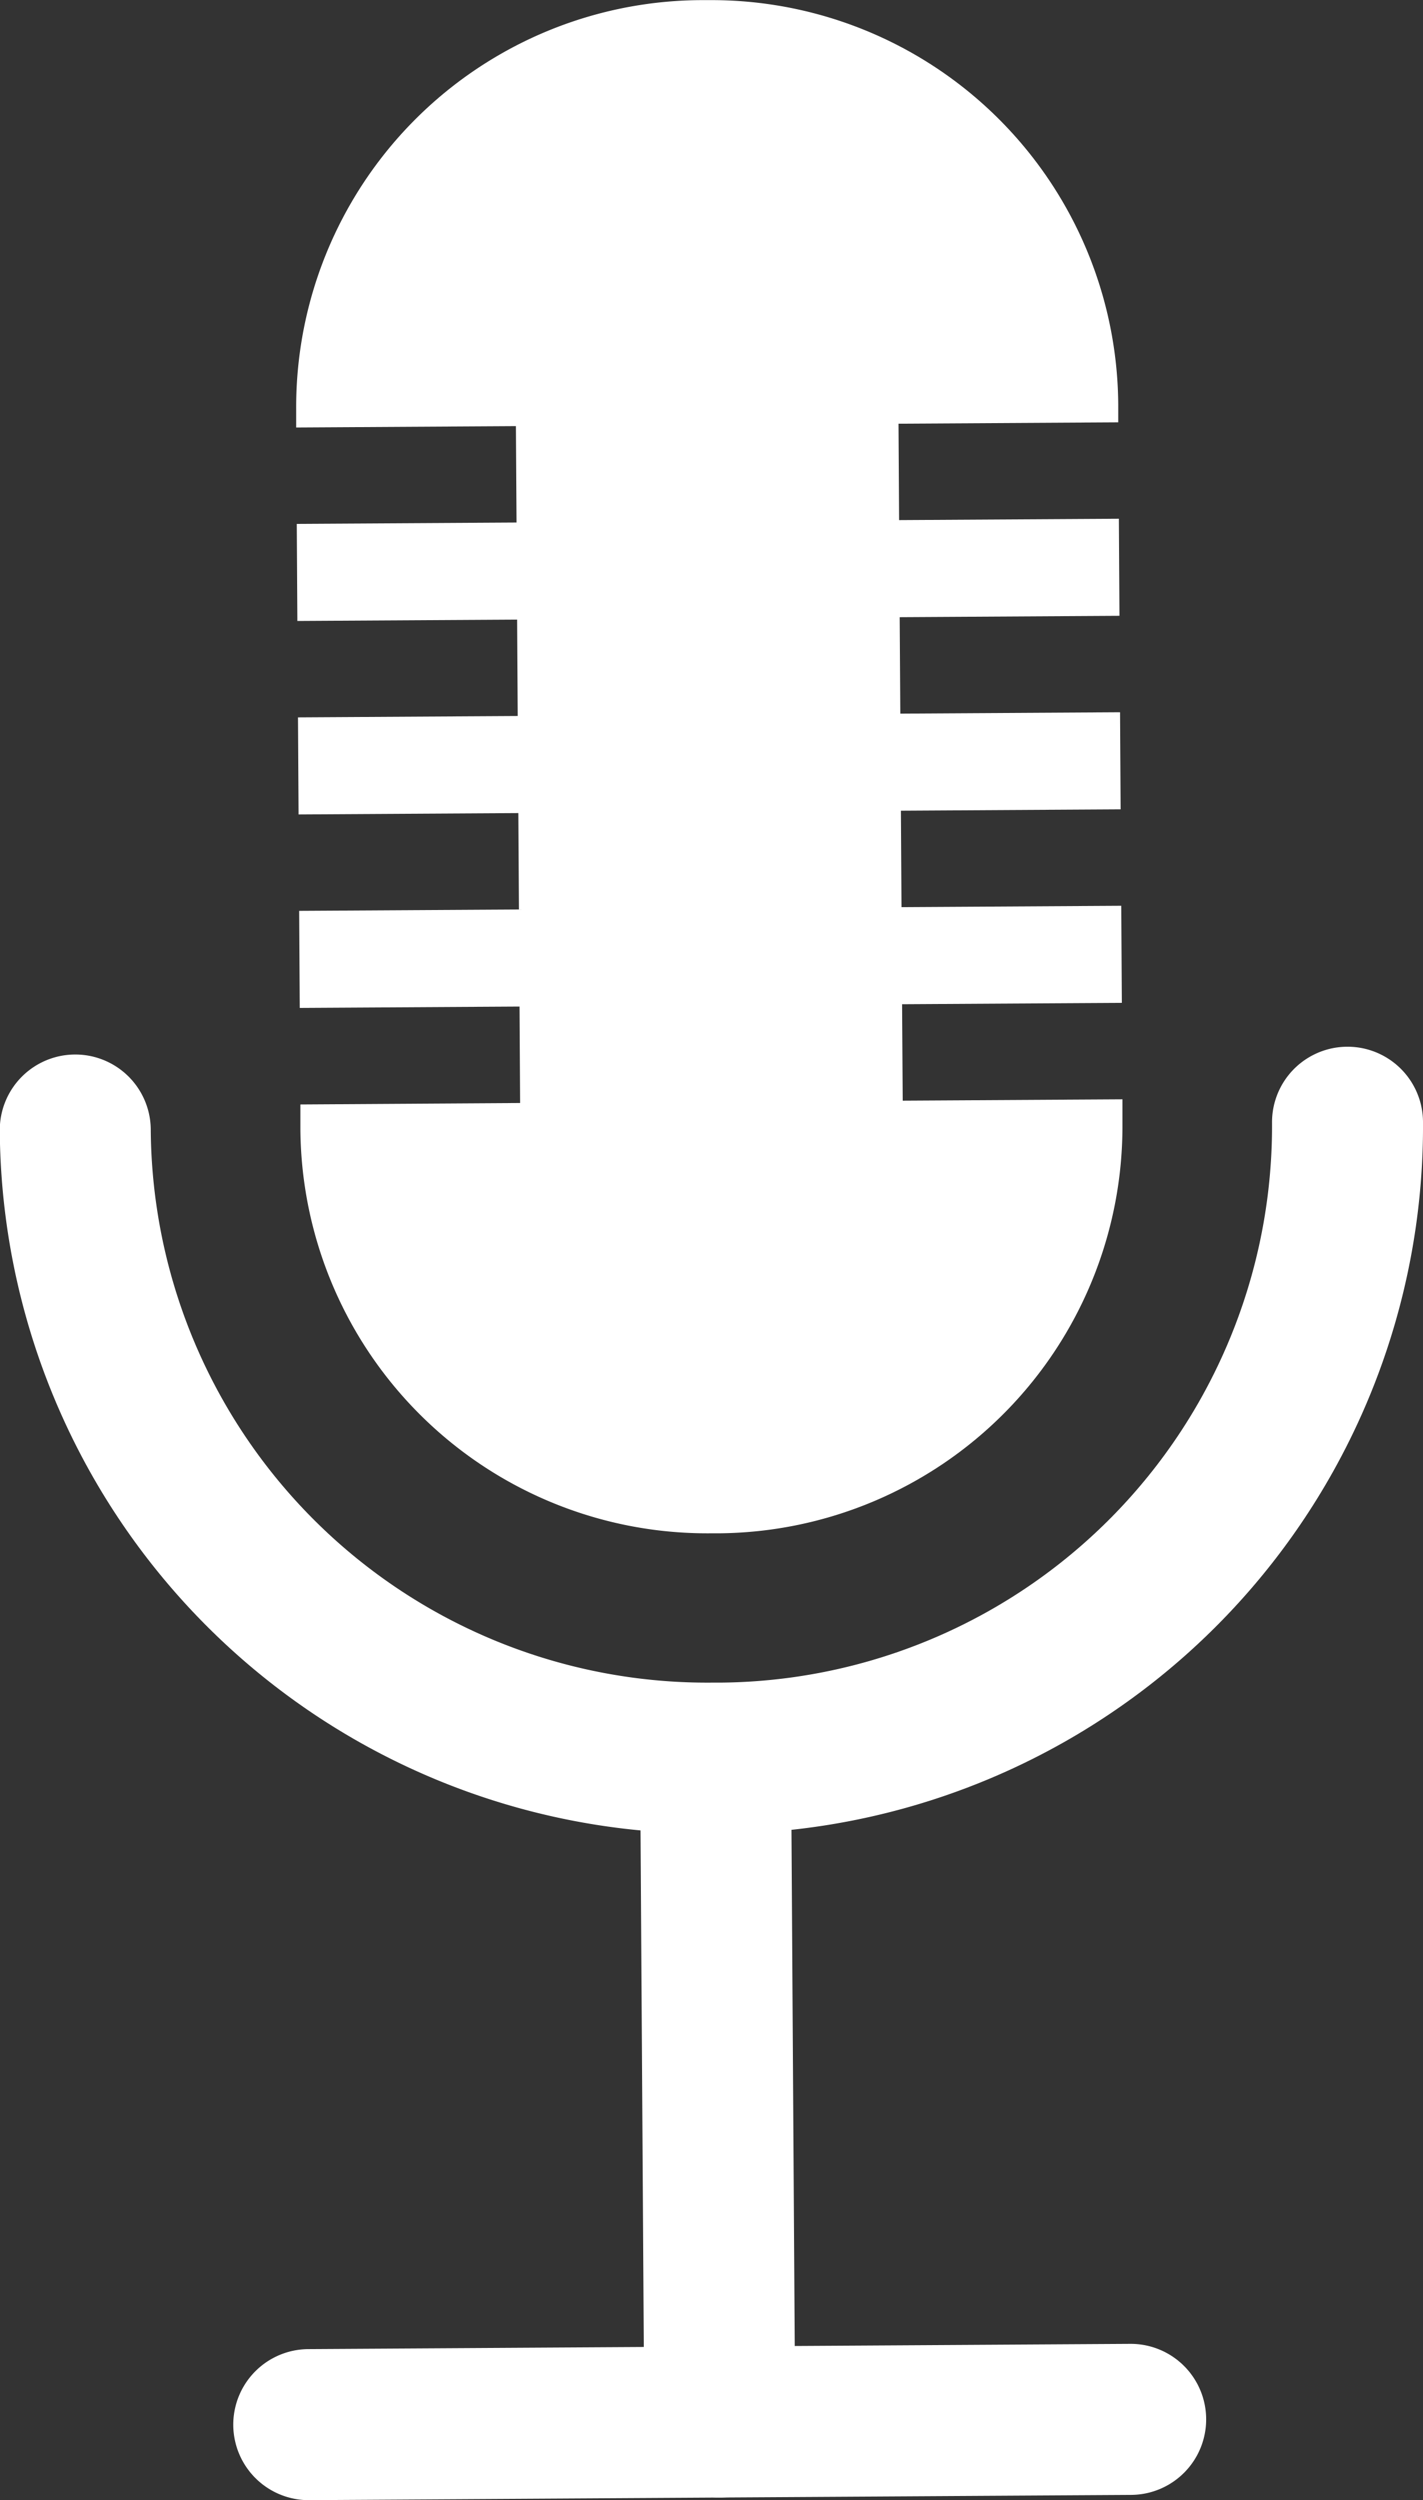 <svg xmlns="http://www.w3.org/2000/svg" width="33.819" height="59.39" viewBox="0 0 33.819 59.39"><rect x="0" y="0" width="33.819" height="59.39" fill="#333333" stroke="none"/><defs><style>.a{fill:#fff;}</style></defs><g transform="translate(-528.656 -800.153)"><g transform="translate(534.2 855.831)"><path class="a" d="M536.641,865.929l19.534-.125a1.794,1.794,0,1,0-.023-3.588l-19.533.125a1.794,1.794,0,0,0,.022,3.588Z" transform="translate(-534.836 -862.217)"/></g><g transform="translate(543.874 841.197)"><path class="a" d="M547.517,864.188a1.793,1.793,0,0,0,1.783-1.8l-.093-14.7a1.794,1.794,0,1,0-3.587.023l.093,14.7A1.793,1.793,0,0,0,547.517,864.188Z" transform="translate(-545.619 -845.905)"/></g><g transform="translate(528.656 825.016)"><path class="a" d="M545.575,846.568l.195,0a16.81,16.81,0,0,0,16.705-16.916,1.794,1.794,0,1,0-3.588.023,13.221,13.221,0,0,1-13.14,13.3l-.2,0a13.224,13.224,0,0,1-13.308-13.138,1.794,1.794,0,1,0-3.588.023,16.811,16.811,0,0,0,16.919,16.7Z" transform="translate(-528.656 -827.868)"/></g><path class="a" d="M541.824,826.354l-.014-2.291-5.223.033-.014-2.306,5.223-.033-.014-2.29-5.223.033-.014-2.306,5.222-.033-.014-2.29-5.223.033-.014-2.306,5.223-.033-.015-2.29-5.222.033,0-.423a9.668,9.668,0,0,1,9.607-9.729h.2a9.667,9.667,0,0,1,9.73,9.605l0,.424-5.222.033.014,2.29,5.223-.033.014,2.306-5.223.033.015,2.291,5.222-.033.014,2.306-5.222.033.014,2.291,5.223-.033.014,2.306-5.223.033.015,2.291,5.222-.033,0,.581a9.669,9.669,0,0,1-9.607,9.729h-.2a9.668,9.668,0,0,1-9.73-9.606l0-.581Z" transform="translate(-0.807 0)"/></g></svg>